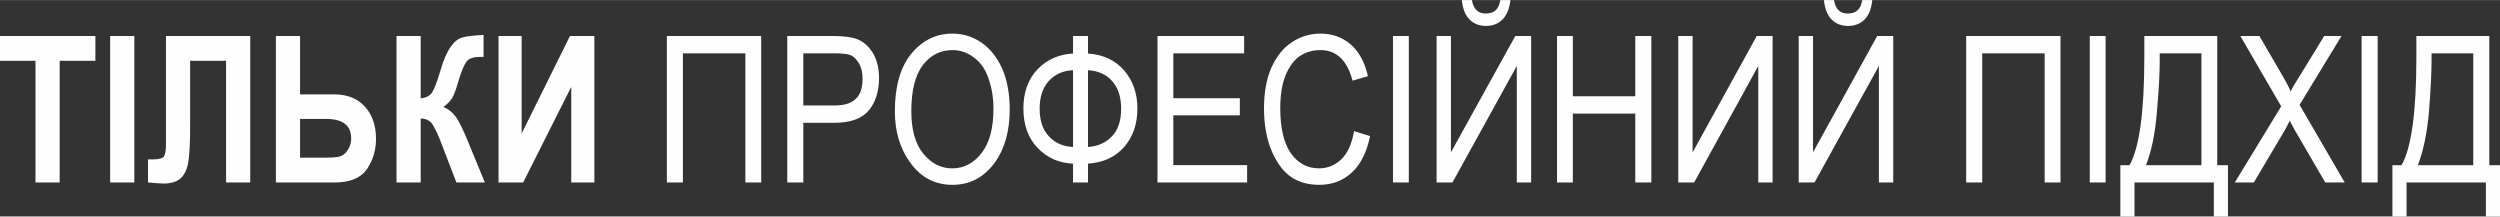 <?xml version="1.0" encoding="UTF-8"?>
<!DOCTYPE svg PUBLIC "-//W3C//DTD SVG 1.1//EN" "http://www.w3.org/Graphics/SVG/1.1/DTD/svg11.dtd">
<!-- Creator: CorelDRAW X7 -->
<svg xmlns="http://www.w3.org/2000/svg" xml:space="preserve" width="103.514mm" height="8.966mm" version="1.1" style="shape-rendering:geometricPrecision; text-rendering:geometricPrecision; image-rendering:optimizeQuality; fill-rule:evenodd; clip-rule:evenodd"
viewBox="0 0 11689 1012"
 xmlns:xlink="http://www.w3.org/1999/xlink">
 <rect x="0" y="0" width="11689" height="1012" fill="#333333" stroke="none"/>
 <defs>
  <style type="text/css">
   <![CDATA[
    .fil0 {fill:#FEFEFE;fill-rule:nonzero}
   ]]>
  </style>
 </defs>
 <g id="Слой_x0020_1">
  <path class="fil0" d="M166 853l0 -569 -166 0 0 -116 446 0 0 116 -167 0 0 569 -113 0zm349 0l0 -685 113 0 0 685 -113 0zm542 0l0 -569 -168 0 0 293c0,76 -2,132 -7,169 -4,36 -15,64 -33,83 -17,19 -46,29 -85,29 -12,0 -36,-2 -72,-5l0 -108 25 0c24,0 40,-4 48,-12 7,-8 11,-28 11,-59l0 -506 394 0 0 685 -113 0zm233 0l0 -685 113 0 0 273 160 0c60,0 108,19 143,57 35,39 52,89 52,152 0,52 -14,98 -42,140 -29,42 -79,63 -151,63l-275 0zm113 -297l0 181 119 0c31,0 54,-2 68,-6 13,-4 26,-14 36,-30 10,-15 16,-33 16,-54 0,-60 -39,-91 -115,-91l-124 0zm451 297l0 -685 113 0 0 292c25,-3 42,-12 52,-26 10,-14 23,-47 39,-100 15,-53 32,-91 49,-115 17,-24 35,-39 55,-44 19,-6 52,-9 99,-12l0 103 -16 0c-31,0 -53,7 -64,22 -11,15 -23,44 -36,86 -12,42 -22,70 -31,84 -8,14 -22,28 -41,42 25,10 45,27 61,50 15,23 34,61 56,116l77 187 -133 0 -68 -177c-17,-45 -32,-77 -44,-95 -12,-18 -31,-27 -55,-27l0 299 -113 0zm477 0l0 -685 108 0 0 456 226 -456 114 0 0 685 -108 0 0 -447 -225 447 -115 0zm862 0l-75 0 0 -685 441 0 0 685 -74 0 0 -604 -292 0 0 604zm488 0l0 -685 212 0c50,0 86,5 110,13 33,12 58,34 78,66 19,32 29,71 29,118 0,61 -16,112 -47,150 -32,39 -86,59 -163,59l-144 0 0 279 -75 0zm75 -360l145 0c46,0 79,-10 100,-31 22,-20 32,-52 32,-93 0,-28 -5,-51 -15,-70 -11,-19 -24,-33 -38,-40 -15,-7 -42,-10 -80,-10l-144 0 0 244zm428 27c0,-117 26,-207 77,-269 52,-63 116,-94 192,-94 50,0 95,14 136,42 40,28 73,68 97,122 23,53 35,117 35,190 0,101 -23,184 -69,248 -51,70 -117,105 -199,105 -83,0 -150,-36 -200,-108 -46,-65 -69,-144 -69,-236zm77 1c0,84 18,150 55,196 38,47 83,70 136,70 55,0 100,-24 137,-71 37,-47 56,-116 56,-207 0,-59 -10,-111 -29,-158 -14,-35 -36,-64 -66,-85 -29,-21 -61,-32 -96,-32 -56,0 -103,23 -139,70 -36,47 -54,119 -54,217zm756 -271l0 -82 70 0 0 82c71,5 127,31 169,79 41,48 62,107 62,178 0,72 -20,131 -61,179 -42,48 -98,74 -170,79l0 88 -70 0 0 -88c-67,-3 -122,-28 -166,-74 -44,-46 -66,-108 -66,-184 0,-76 22,-137 66,-183 44,-46 99,-70 166,-74zm70 78l0 359c45,-3 83,-19 111,-49 29,-29 44,-73 44,-130 0,-55 -14,-97 -42,-129 -27,-31 -65,-48 -113,-51zm-70 0c-47,2 -84,19 -113,50 -29,32 -43,75 -43,130 0,55 14,98 43,129 29,31 66,48 113,50l0 -359zm395 525l0 -685 405 0 0 81 -331 0 0 210 311 0 0 80 -311 0 0 233 345 0 0 81 -419 0zm919 -240l75 23c-16,77 -45,134 -87,172 -41,37 -91,56 -150,56 -52,0 -97,-12 -134,-38 -36,-25 -66,-66 -90,-122 -23,-56 -35,-122 -35,-198 0,-75 12,-139 35,-191 24,-52 55,-92 96,-118 40,-27 85,-40 134,-40 54,0 101,17 140,50 39,34 66,83 81,149l-72 21c-25,-95 -75,-143 -150,-143 -38,0 -70,10 -98,29 -27,19 -49,49 -65,89 -17,41 -25,92 -25,154 0,93 17,164 50,211 33,46 77,70 131,70 41,0 76,-15 105,-43 30,-29 49,-73 59,-131zm182 240l0 -685 74 0 0 685 -74 0zm204 -685l67 0 0 544 301 -544 74 0 0 685 -67 0 0 -545 -301 545 -74 0 0 -685zm298 -168l47 0c-4,40 -17,71 -37,91 -20,20 -46,30 -77,30 -31,0 -57,-10 -77,-30 -20,-20 -32,-51 -36,-91l47 0c7,42 29,63 64,63 20,0 36,-5 47,-15 11,-10 18,-26 22,-48zm265 853l0 -685 74 0 0 282 292 0 0 -282 75 0 0 685 -75 0 0 -322 -292 0 0 322 -74 0zm567 -685l67 0 0 544 300 -544 74 0 0 685 -67 0 0 -545 -300 545 -74 0 0 -685zm563 0l67 0 0 544 300 -544 75 0 0 685 -67 0 0 -545 -301 545 -74 0 0 -685zm297 -168l47 0c-4,40 -16,71 -36,91 -20,20 -46,30 -77,30 -31,0 -57,-10 -77,-30 -20,-20 -32,-51 -36,-91l47 0c7,42 28,63 64,63 20,0 35,-5 46,-15 11,-10 19,-26 22,-48zm561 853l-75 0 0 -685 441 0 0 685 -74 0 0 -604 -292 0 0 604zm503 0l0 -685 74 0 0 685 -74 0zm255 -685l341 0 0 604 50 0 0 240 -66 0 0 -159 -371 0 0 159 -66 0 0 -240 43 0c46,-82 69,-250 69,-504l0 -100zm267 81l-195 0 0 35c0,57 -4,136 -13,237 -8,101 -25,184 -51,251l259 0 0 -523zm156 604l217 -356 -191 -329 89 0 102 175c21,36 36,64 44,84 12,-23 27,-49 45,-76l112 -183 81 0 -196 322 211 363 -91 0 -142 -244c-8,-14 -16,-29 -24,-45 -12,25 -21,41 -27,51l-141 238 -89 0zm593 0l0 -685 75 0 0 685 -75 0zm256 -685l341 0 0 604 50 0 0 240 -66 0 0 -159 -371 0 0 159 -66 0 0 -240 43 0c46,-82 69,-250 69,-504l0 -100zm266 81l-195 0 0 35c0,57 -4,136 -12,237 -9,101 -26,184 -52,251l259 0 0 -523z"/>
 </g>
</svg>
